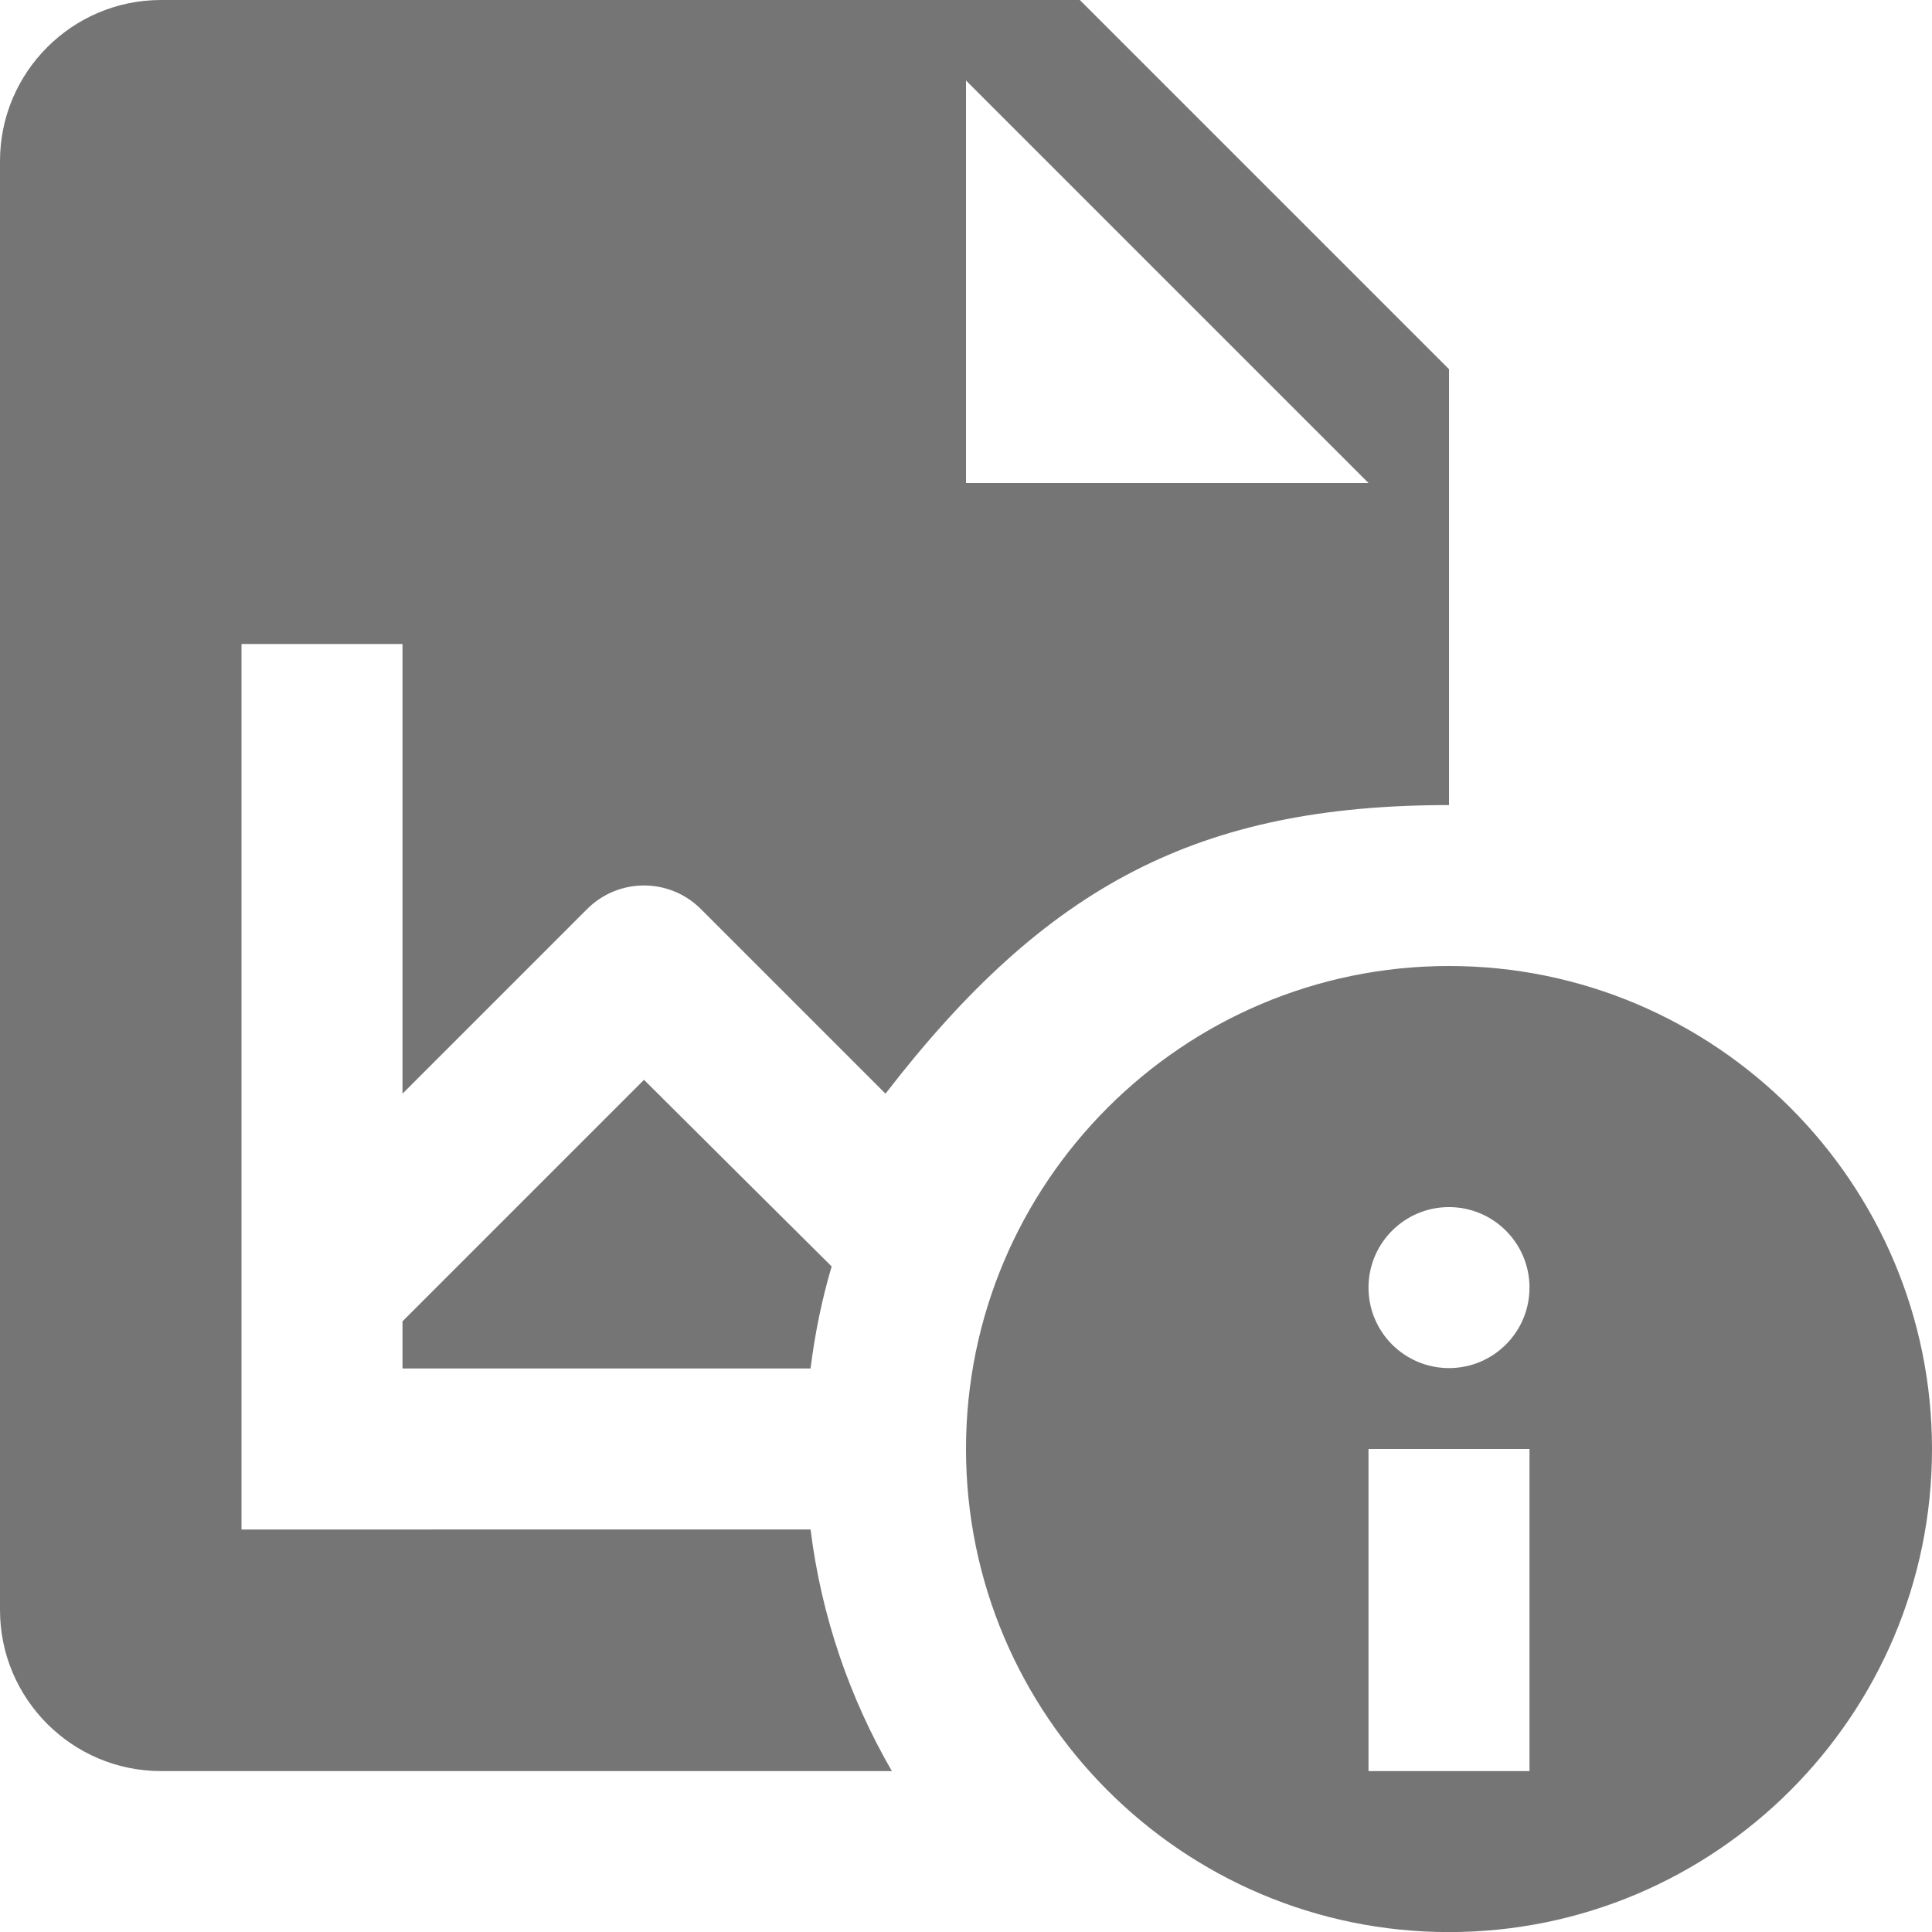 <?xml version="1.0" encoding="utf-8"?>
<!-- Generator: Adobe Illustrator 17.1.0, SVG Export Plug-In . SVG Version: 6.00 Build 0)  -->
<!DOCTYPE svg PUBLIC "-//W3C//DTD SVG 1.1//EN" "http://www.w3.org/Graphics/SVG/1.1/DTD/svg11.dtd">
<svg version="1.1" xmlns="http://www.w3.org/2000/svg" xmlns:xlink="http://www.w3.org/1999/xlink" x="0px" y="0px" width="24px"
	 height="24px" viewBox="0 0 24 24" enable-background="new 0 0 24 24" xml:space="preserve">
<g id="Frame_-_24px">
	<rect fill="none" width="24" height="24"/>
</g>
<g id="Filled_Icons">
	<g>
		<path fill="#757575" d="M3,19V8h2v5.586l2.293-2.293c0.391-0.391,1.023-0.391,1.414,0L11,13.586c1.999-2.591,3.893-3.585,7-3.585
			V4.586L13.414,0H2C0.897,0,0,0.898,0,2v18c0,1.104,0.897,2.001,2,2.001h9.079c-0.523-0.904-0.875-1.918-1.01-3.001H3z M12,1l5,5
			h-5V1z"/>
		<path fill="#757575" d="M5,16.414V17h5.069c0.054-0.434,0.141-0.858,0.262-1.268C10.319,15.722,8,13.414,8,13.414L5,16.414z"/>
		<path fill="#757575" d="M18,12c-3.309,0-6,2.694-6,6c0,3.31,2.691,6.001,6,6.001c3.308,0,6-2.691,6-6.001
			C24,14.694,21.308,12,18,12z M19,22.001h-2V18h2V22.001z M18,16.995c-0.552,0-1-0.448-1-1c0-0.552,0.448-1,1-1s1,0.448,1,1
			C19,16.547,18.552,16.995,18,16.995z"/>
	</g>
</g>
</svg>
